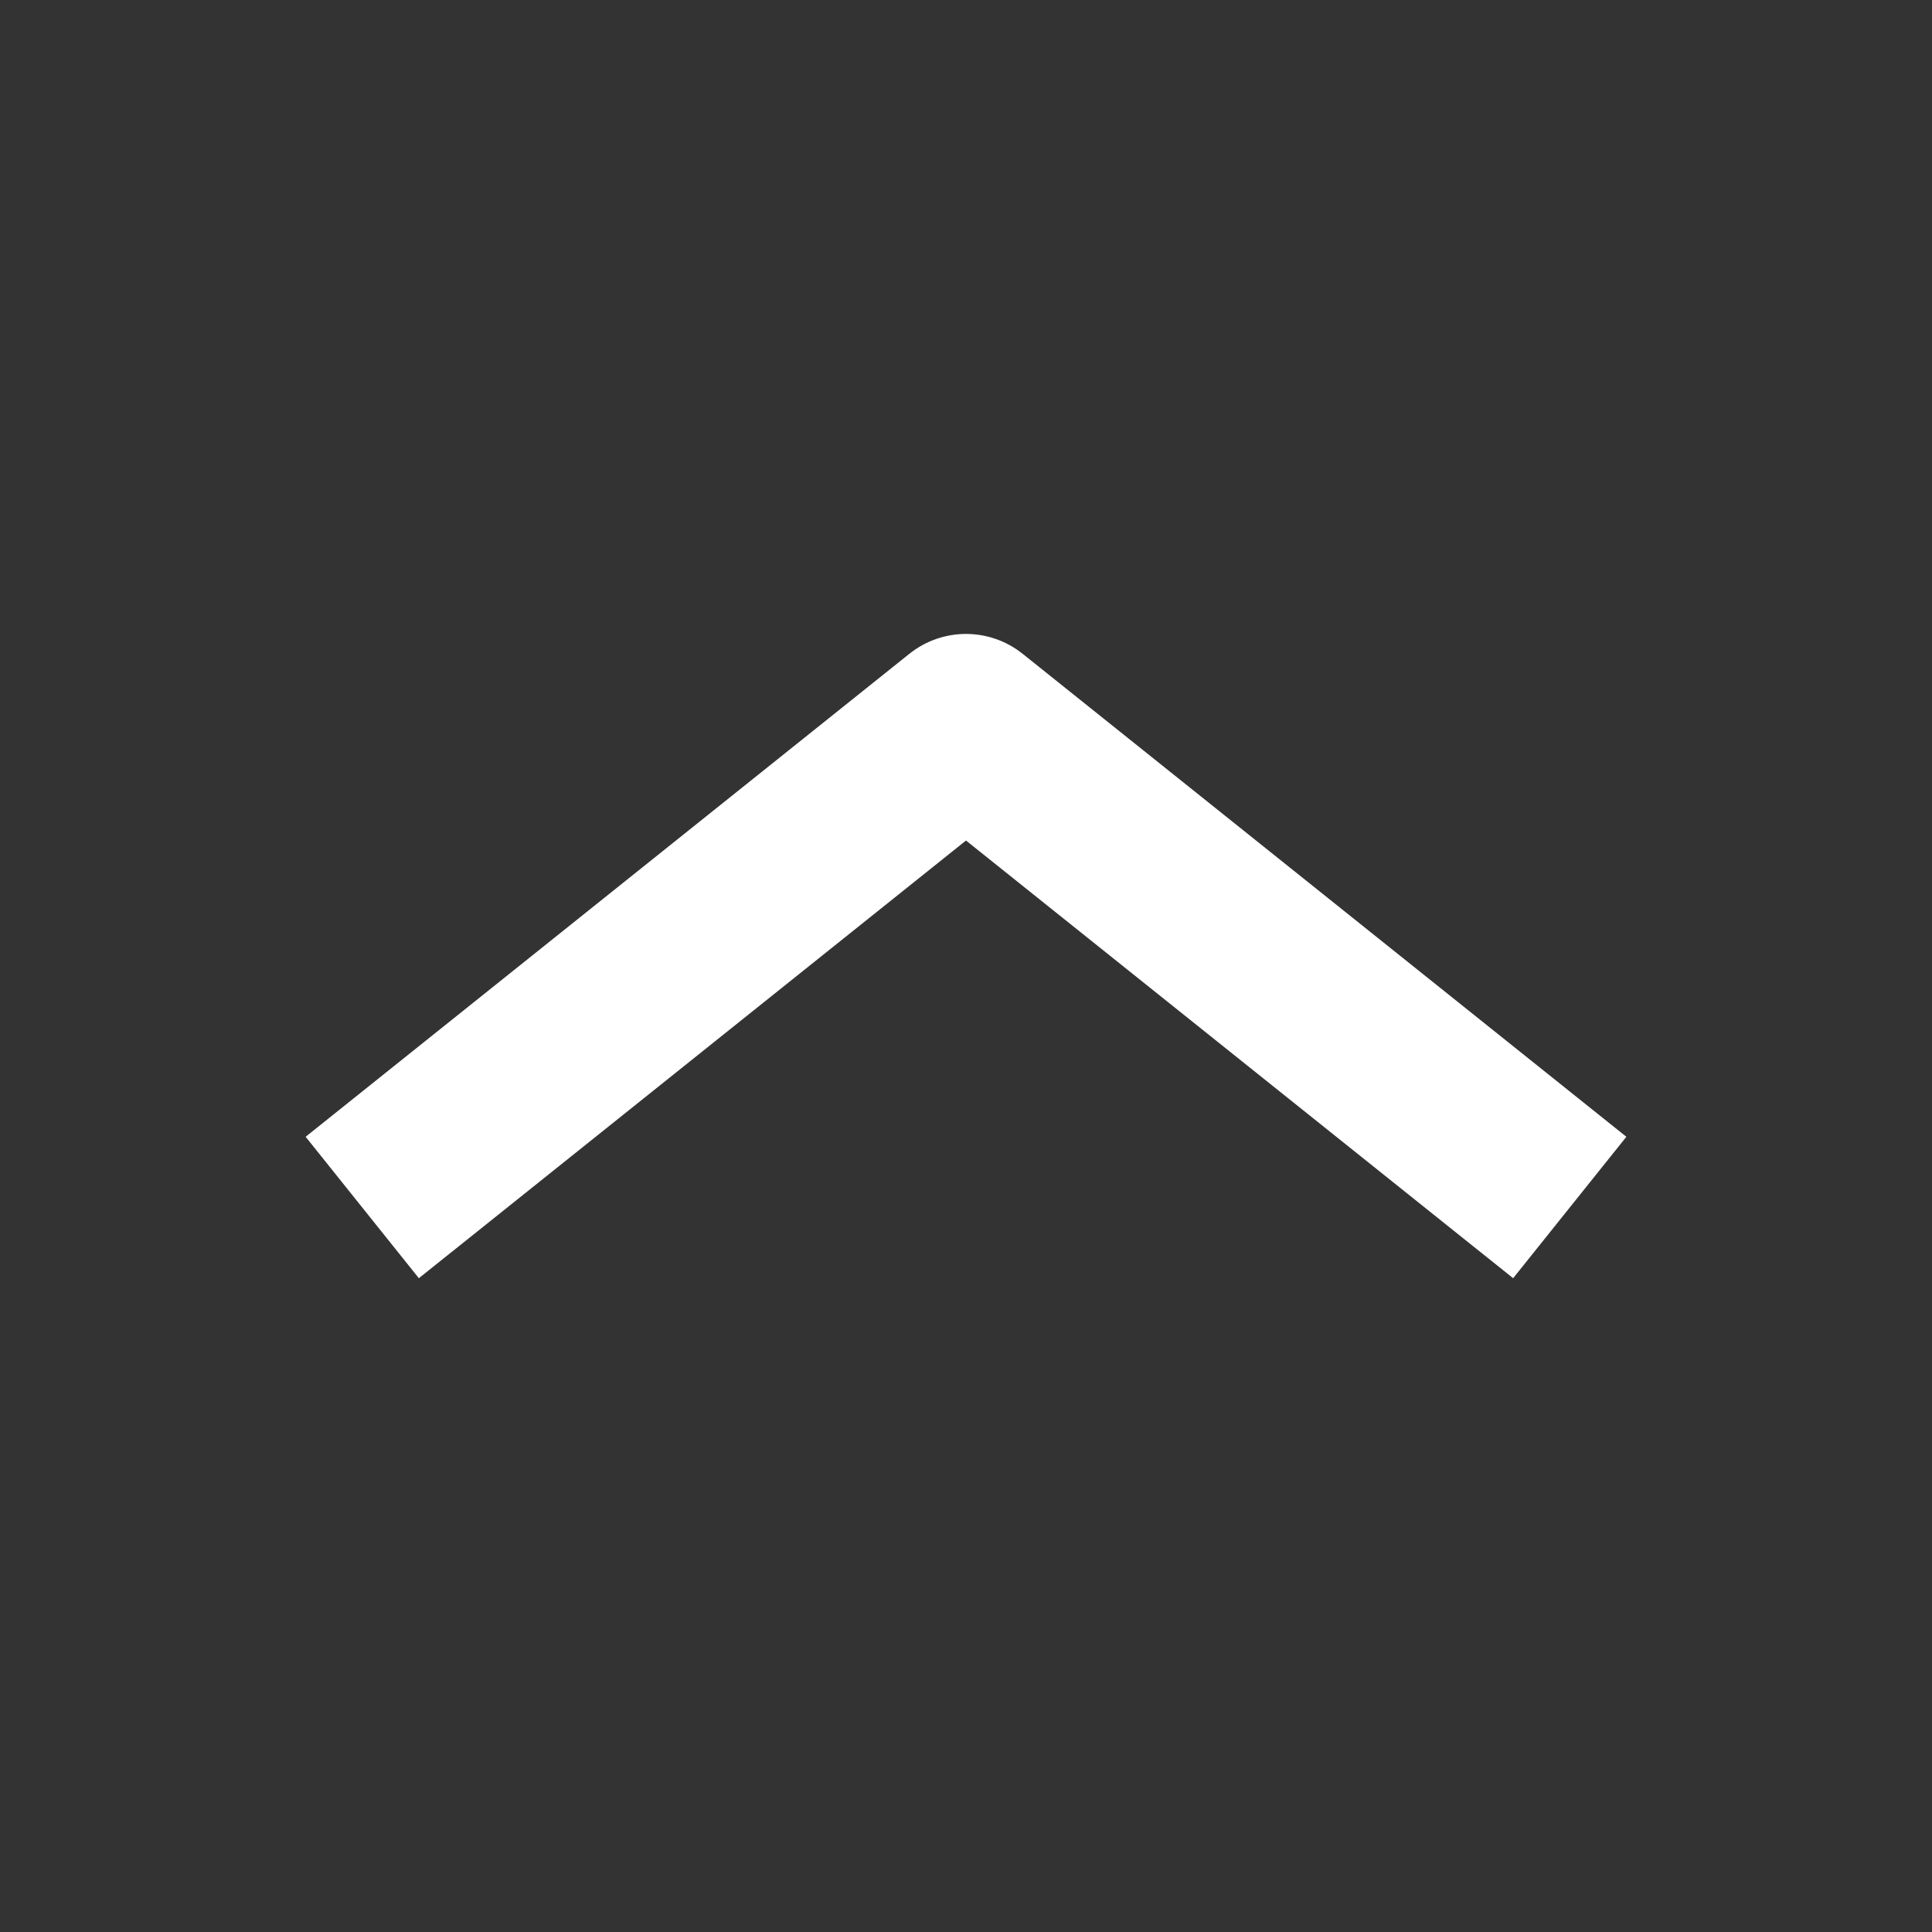 <svg width="20" height="20" viewBox="0 0 20 20" fill="none" xmlns="http://www.w3.org/2000/svg">
<rect x="0" y="0" width="20" height="20" fill="#333333" stroke="none"/>
<path fill-rule="evenodd" clip-rule="evenodd" d="M3.164 11.768L9.414 6.768C9.757 6.494 10.243 6.494 10.586 6.768L16.836 11.768L15.664 13.232L10 8.701L4.336 13.232L3.164 11.768Z" fill="white"/>
</svg>
